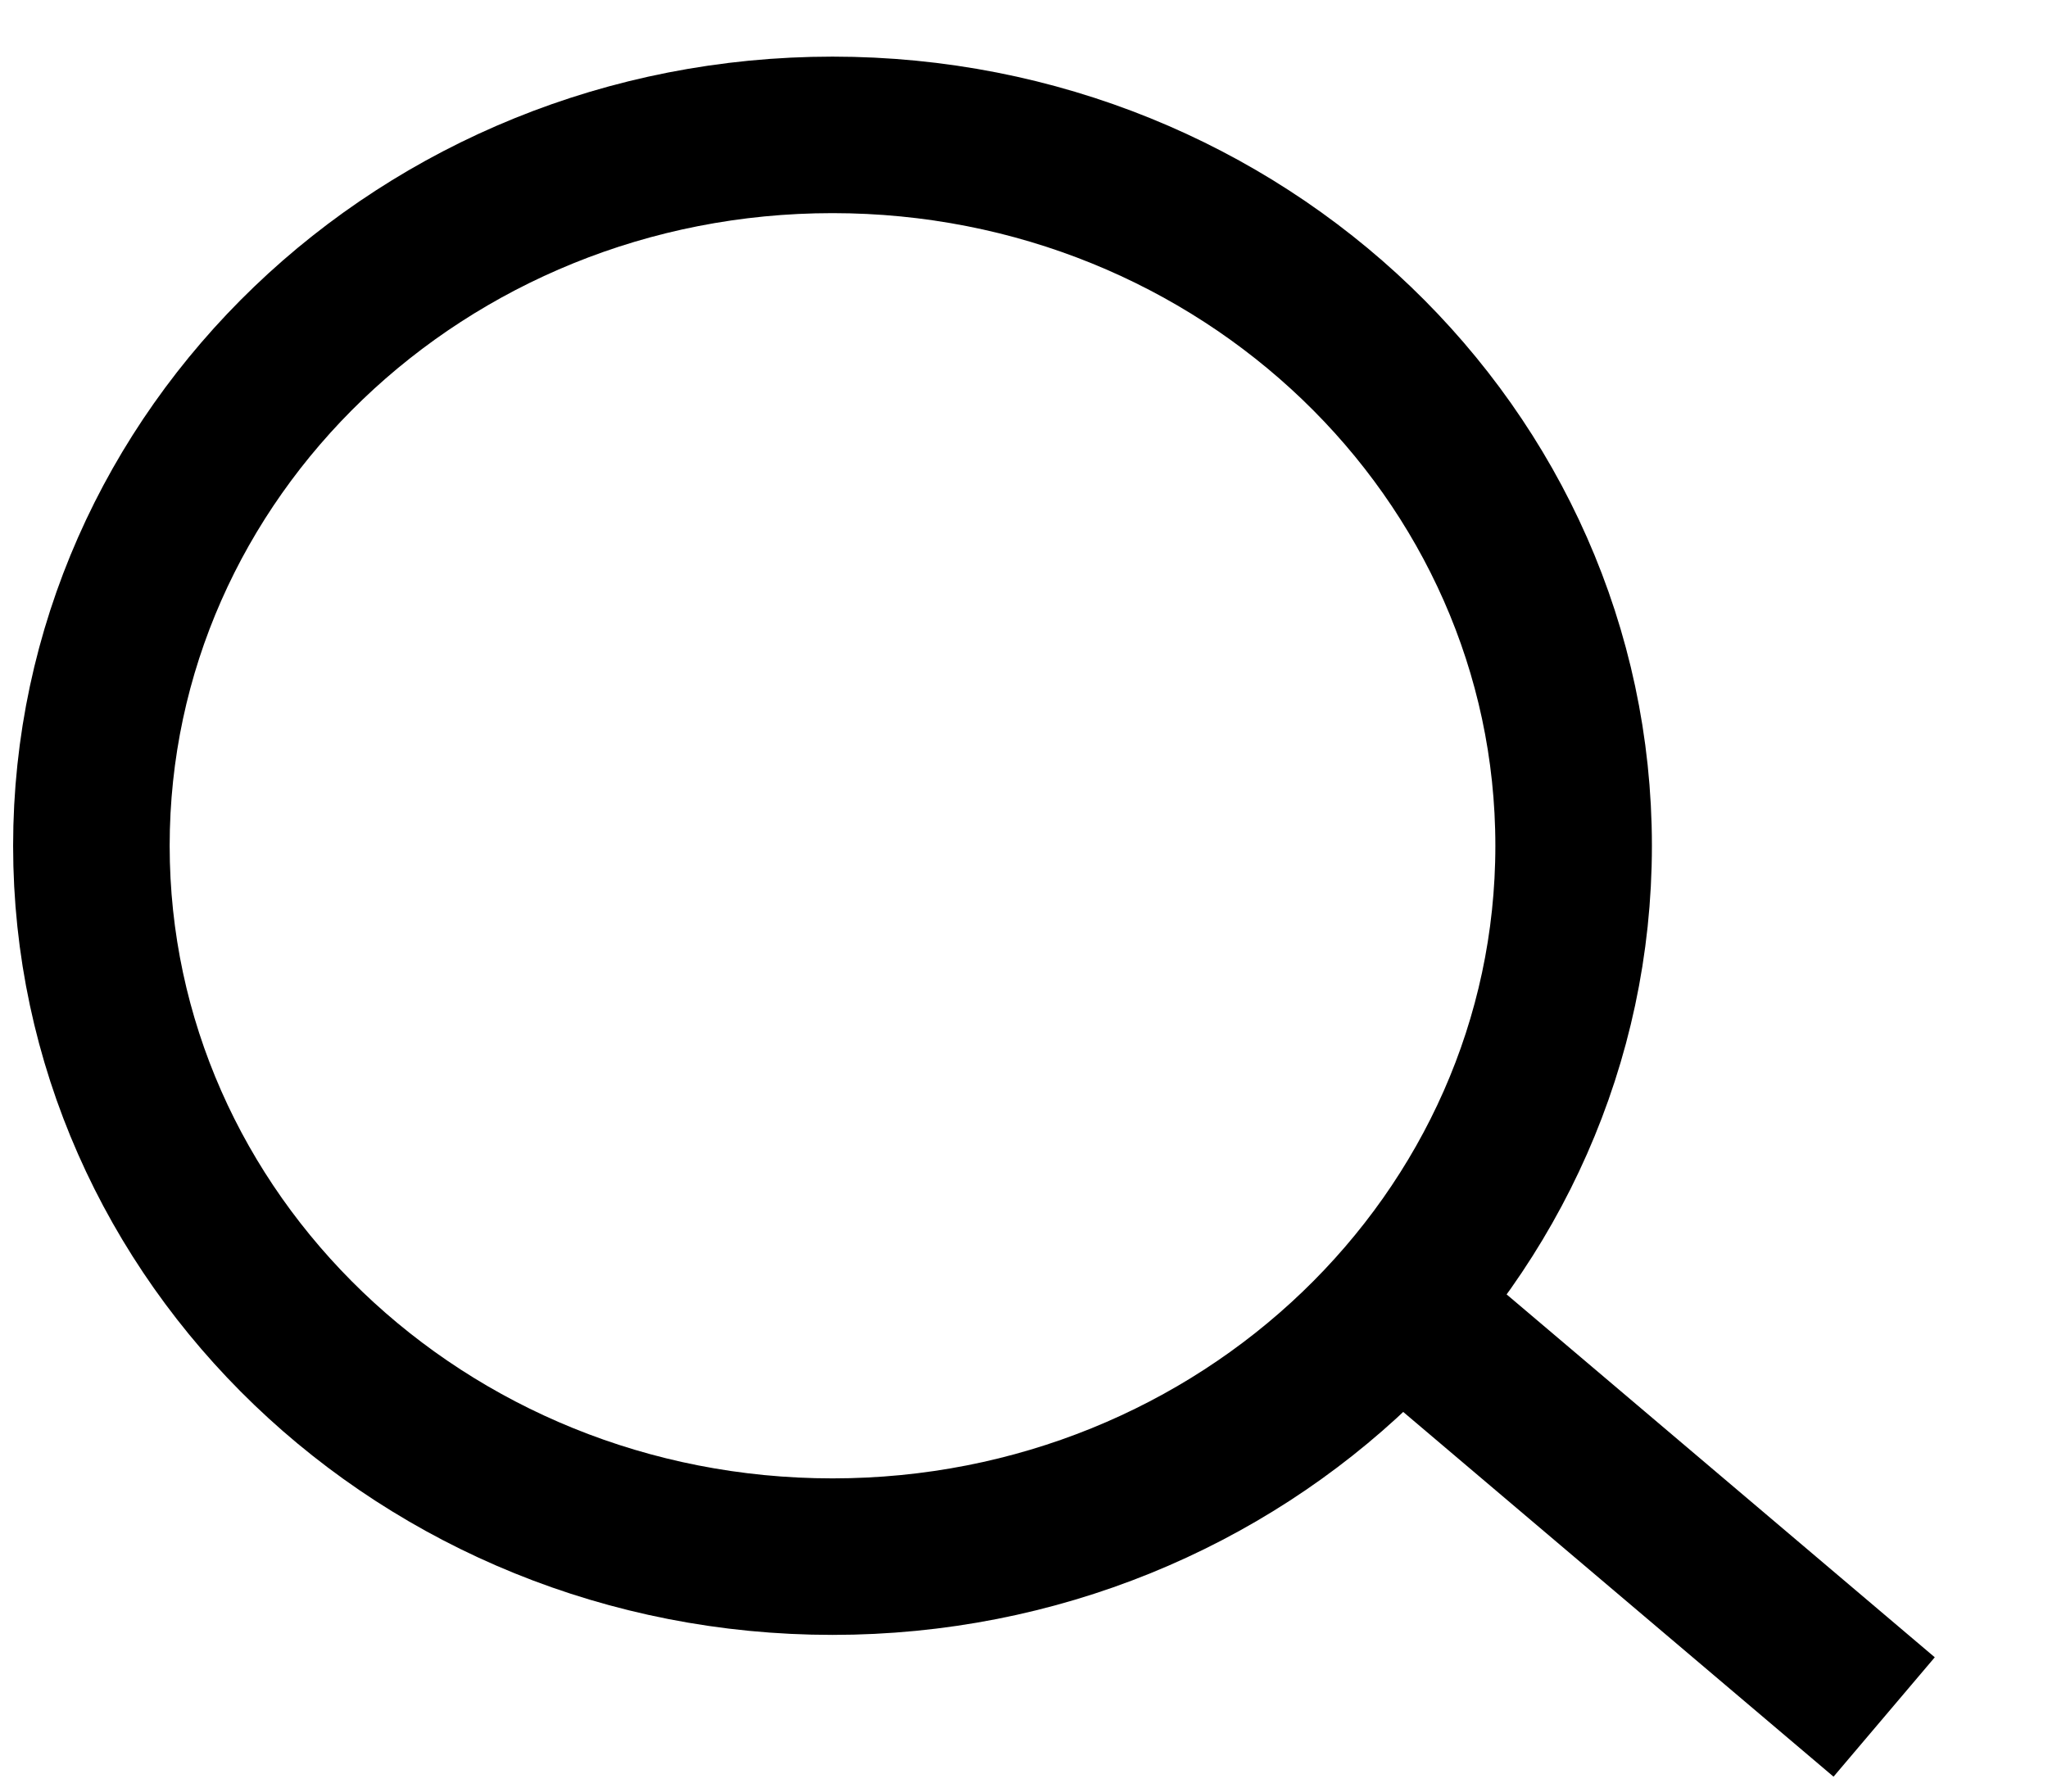 <svg width="16" height="14" viewBox="0 0 16 14" fill="none" xmlns="http://www.w3.org/2000/svg">
<path d="M10.516 9.853L14.72 13.417M12.294 6.609C12.294 9.677 9.701 12.164 6.504 12.164C3.306 12.164 0.714 9.677 0.714 6.609C0.714 3.541 3.306 1.054 6.504 1.054C9.701 1.054 12.294 3.541 12.294 6.609Z" stroke="black" stroke-width="1.223"/>
</svg>
